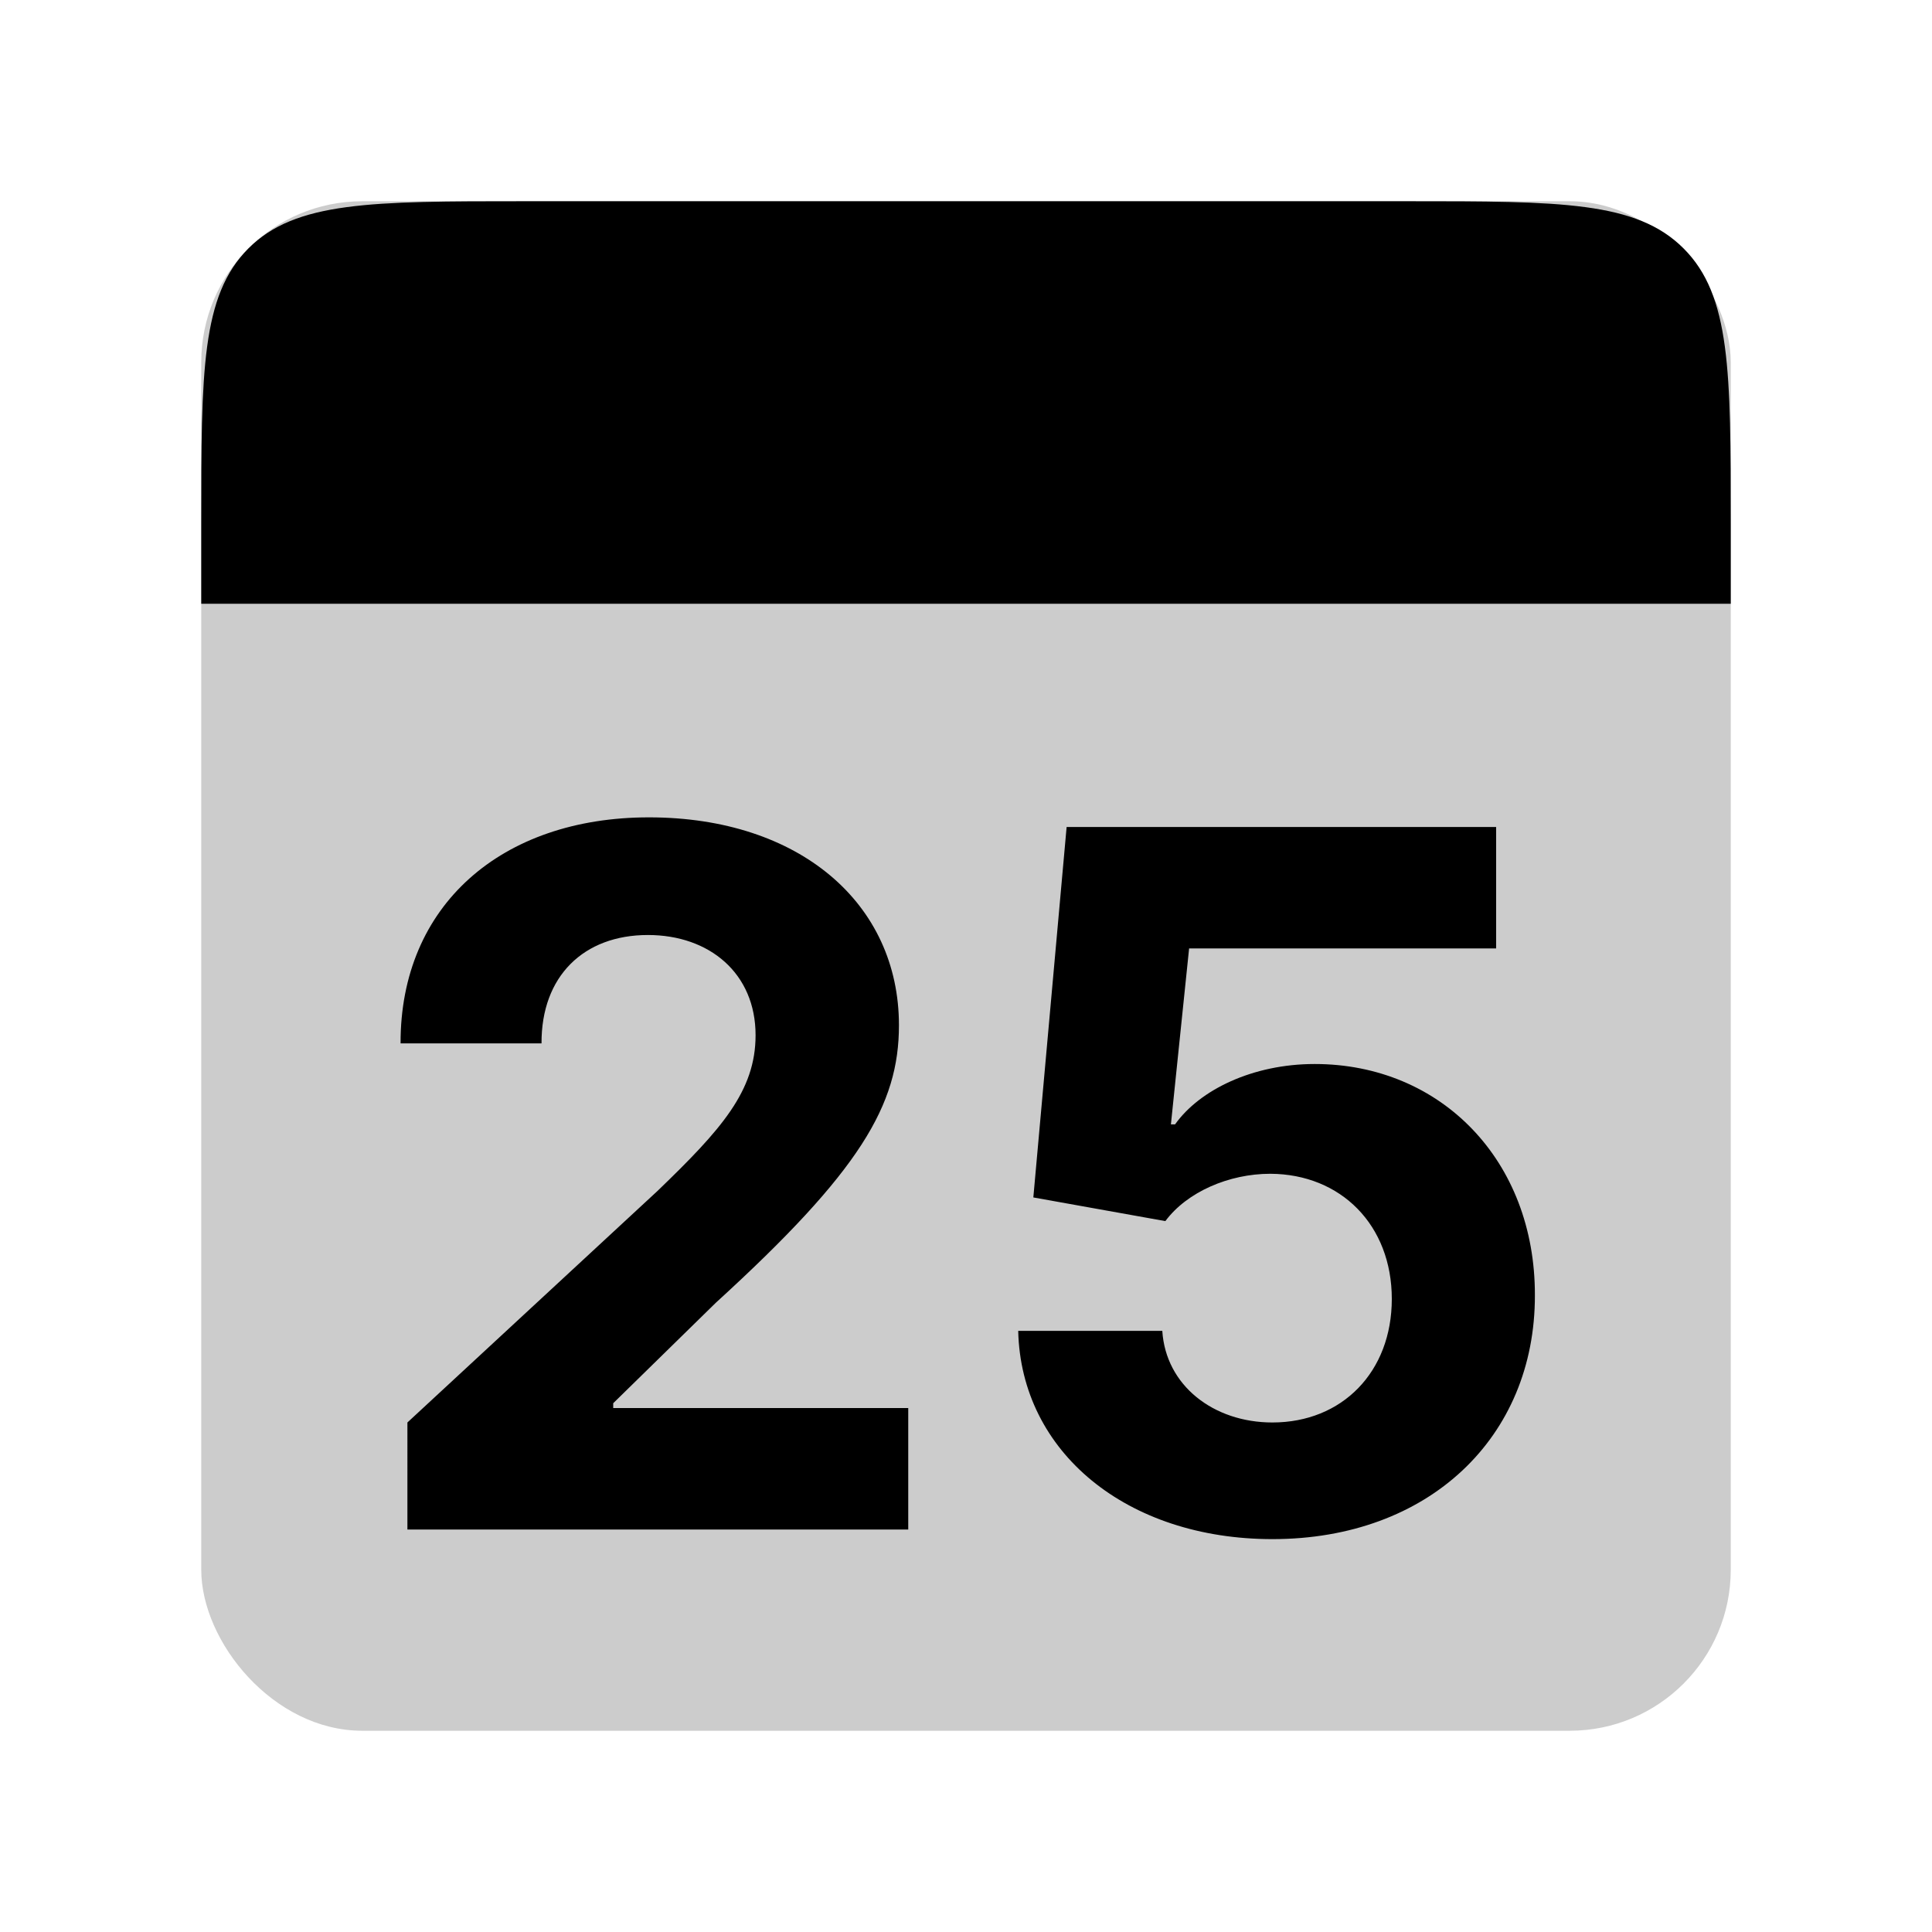 <svg xmlns="http://www.w3.org/2000/svg" width="48" height="48" fill="none" viewBox="0 0 48 48">
  <rect width="38" height="38" x="5" y="5" fill="#000" opacity=".2" rx="4"/>
  <path fill="#000" d="M5 13c0-3.771 0-5.657 1.172-6.828C7.343 5 9.229 5 13 5h22c3.771 0 5.657 0 6.828 1.172C43 7.343 43 9.229 43 13v2H5v-2zM10.122 38h12.443v-3.017h-7.33v-.12l2.549-2.496c3.588-3.273 4.55-4.91 4.55-6.895 0-3.026-2.47-5.165-6.212-5.165-3.665 0-6.18 2.19-6.17 5.616h3.502c-.008-1.67 1.048-2.693 2.642-2.693 1.534 0 2.676.955 2.676 2.489 0 1.389-.852 2.343-2.437 3.87l-6.213 5.752V38zm21.492.239c3.886 0 6.528-2.532 6.52-6.06.008-3.34-2.327-5.744-5.472-5.744-1.534 0-2.855.639-3.468 1.5h-.103l.452-4.372h7.628v-3.017H26.5l-.827 9.204 3.28.588c.538-.724 1.578-1.176 2.609-1.176 1.756.009 3.017 1.278 3.017 3.11 0 1.816-1.236 3.069-2.966 3.069-1.466 0-2.65-.92-2.736-2.276h-3.58c.069 3.017 2.702 5.174 6.316 5.174z"/>
</svg>
